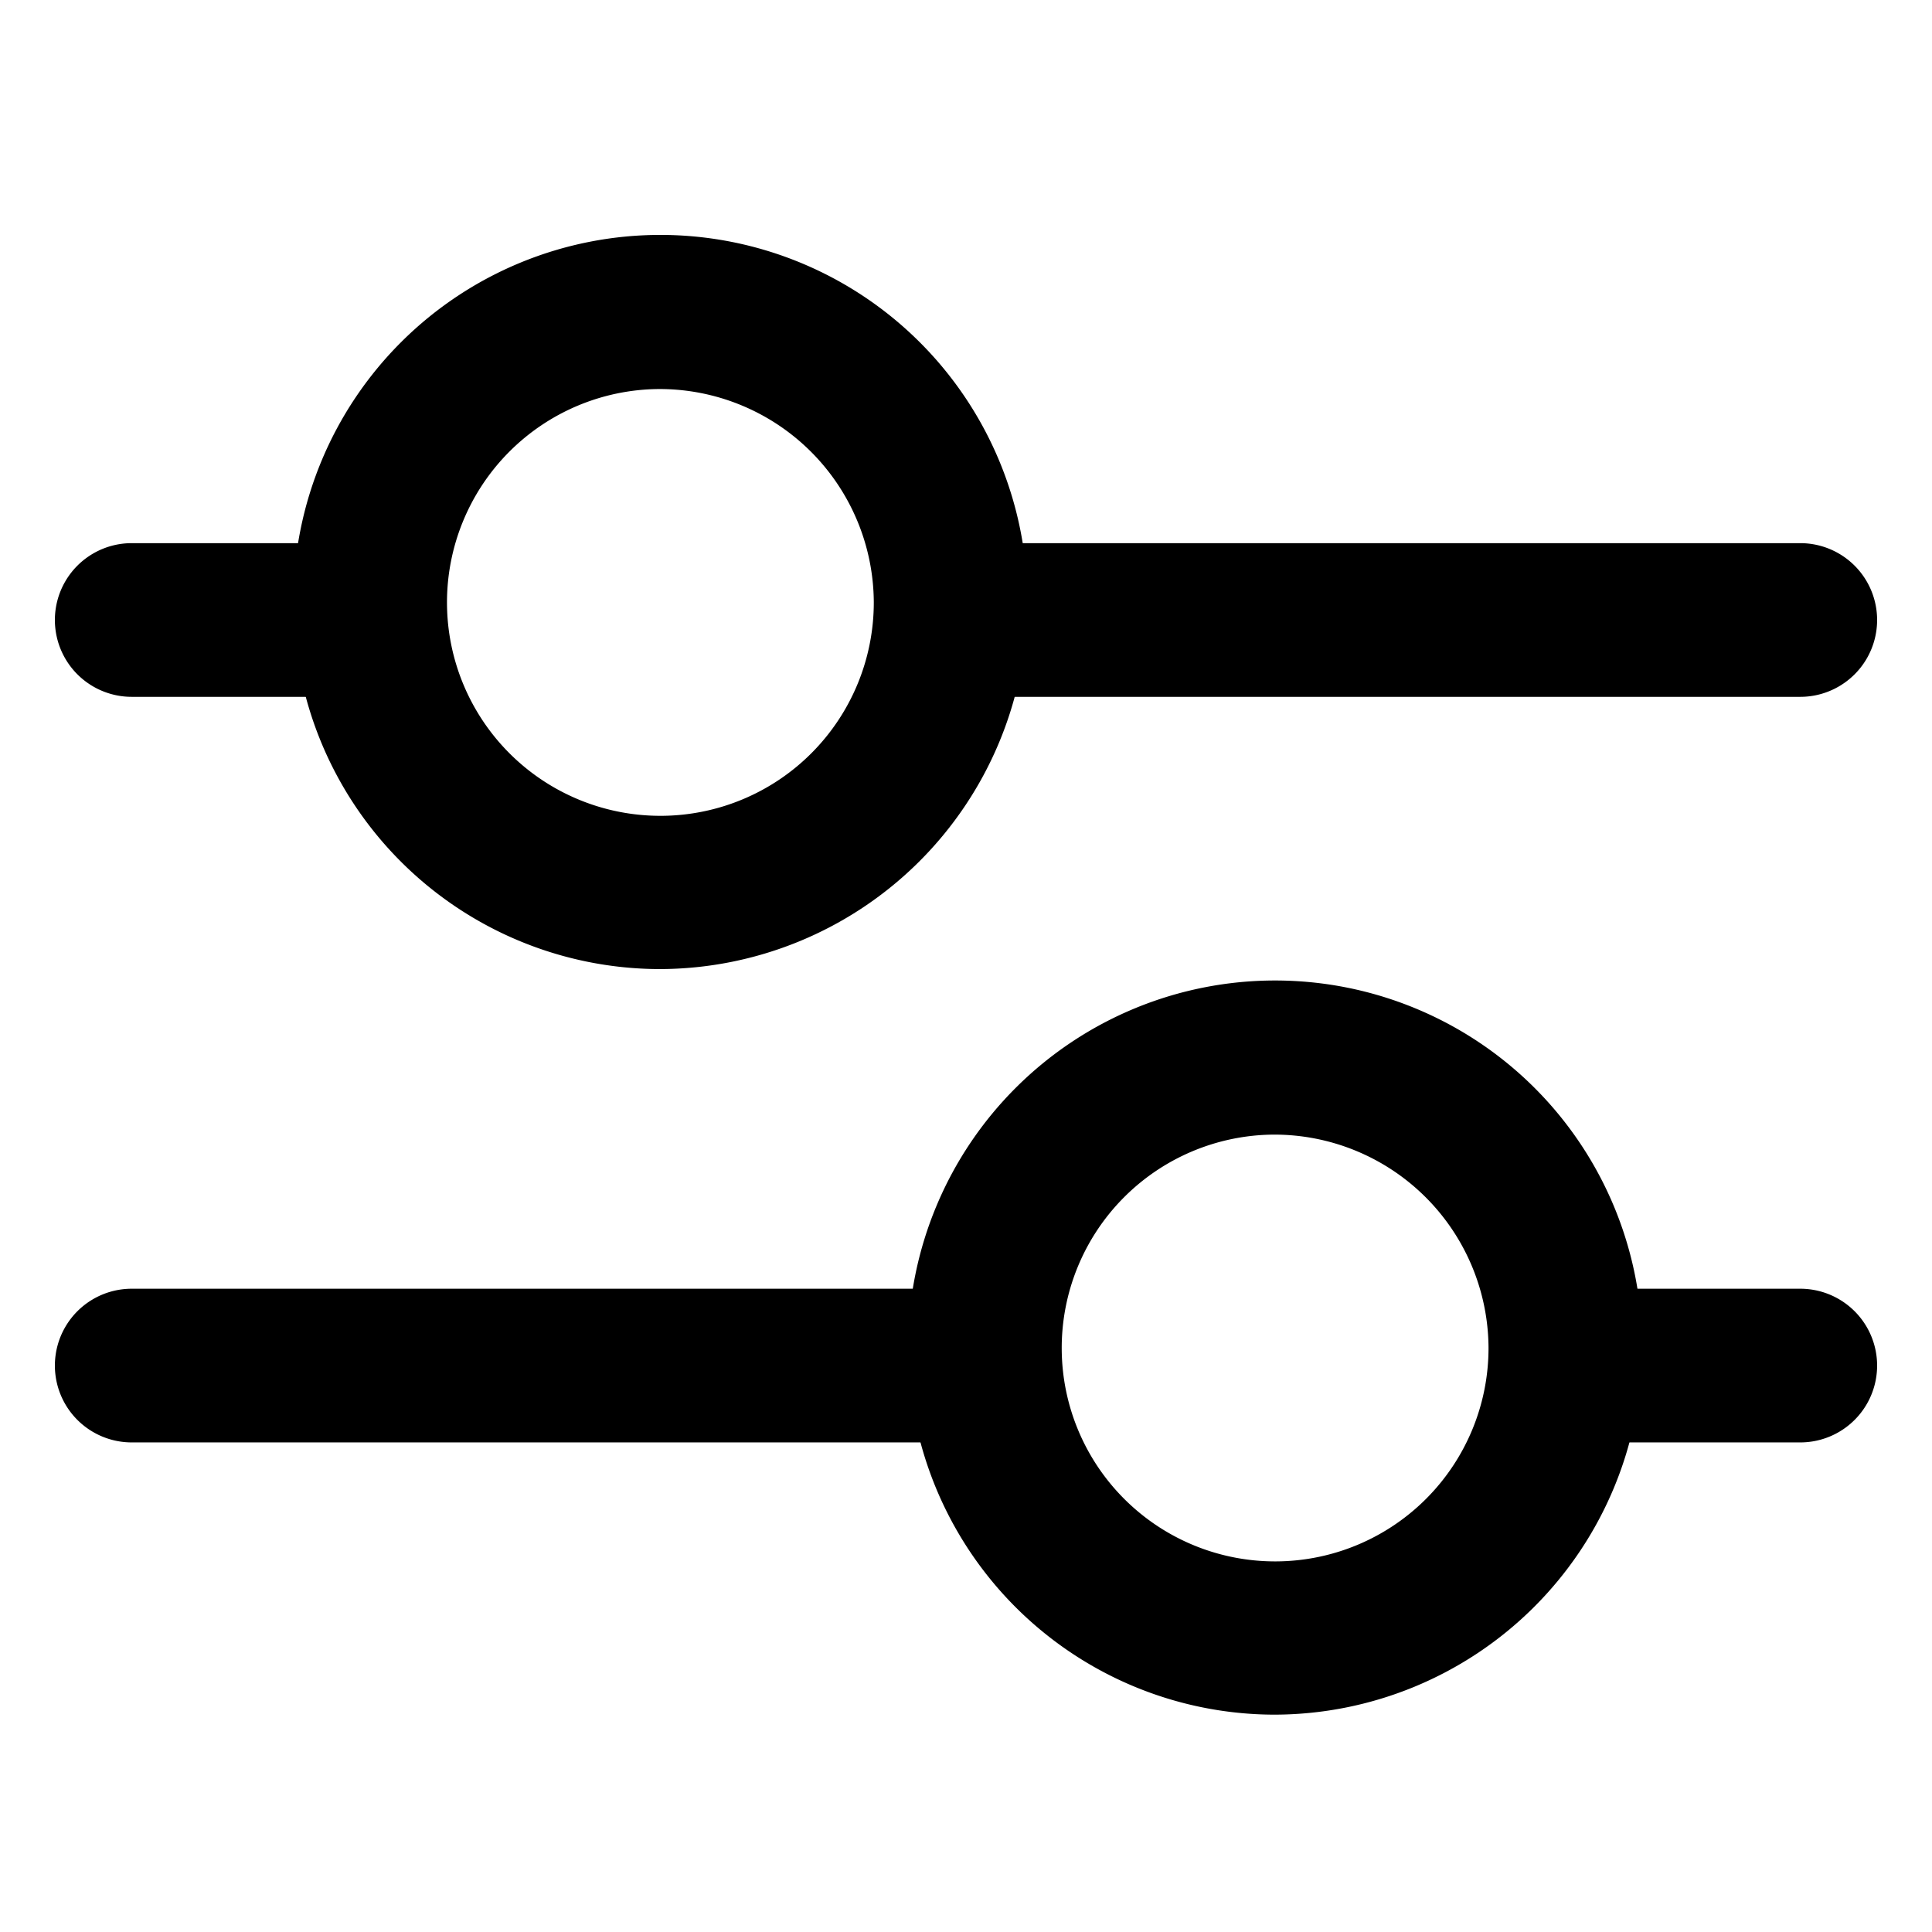 <svg id="Layer_1" data-name="Layer 1" xmlns="http://www.w3.org/2000/svg" viewBox="0 0 44 44"><defs><style>.cls-1{fill:black;}</style></defs><title>ic_slider</title><path class="cls-1" d="M15,22.07a8.36,8.36,0,1,1,8.4-8.36A8.39,8.39,0,0,1,15,22.07ZM15,8.86a4.86,4.86,0,1,0,4.9,4.85A4.88,4.88,0,0,0,15,8.86Z"/><path class="cls-1" d="M29,39.05a8.36,8.36,0,1,1,8.4-8.36A8.39,8.39,0,0,1,29,39.05Zm0-13.21a4.86,4.86,0,1,0,4.9,4.85A4.88,4.88,0,0,0,29,25.84Z"/><path class="cls-1" d="M41,15.87H22.5a1.75,1.75,0,0,1,0-3.5H41a1.75,1.75,0,0,1,0,3.5Z"/><path class="cls-1" d="M8.39,15.87H3a1.75,1.75,0,1,1,0-3.5H8.39a1.75,1.75,0,0,1,0,3.5Z"/><path class="cls-1" d="M21.5,32.85H3a1.75,1.75,0,0,1,0-3.5H21.5a1.75,1.75,0,0,1,0,3.5Z"/><path class="cls-1" d="M41,32.85H36.54a1.75,1.75,0,0,1,0-3.5H41a1.75,1.75,0,0,1,0,3.5Z"/></svg>